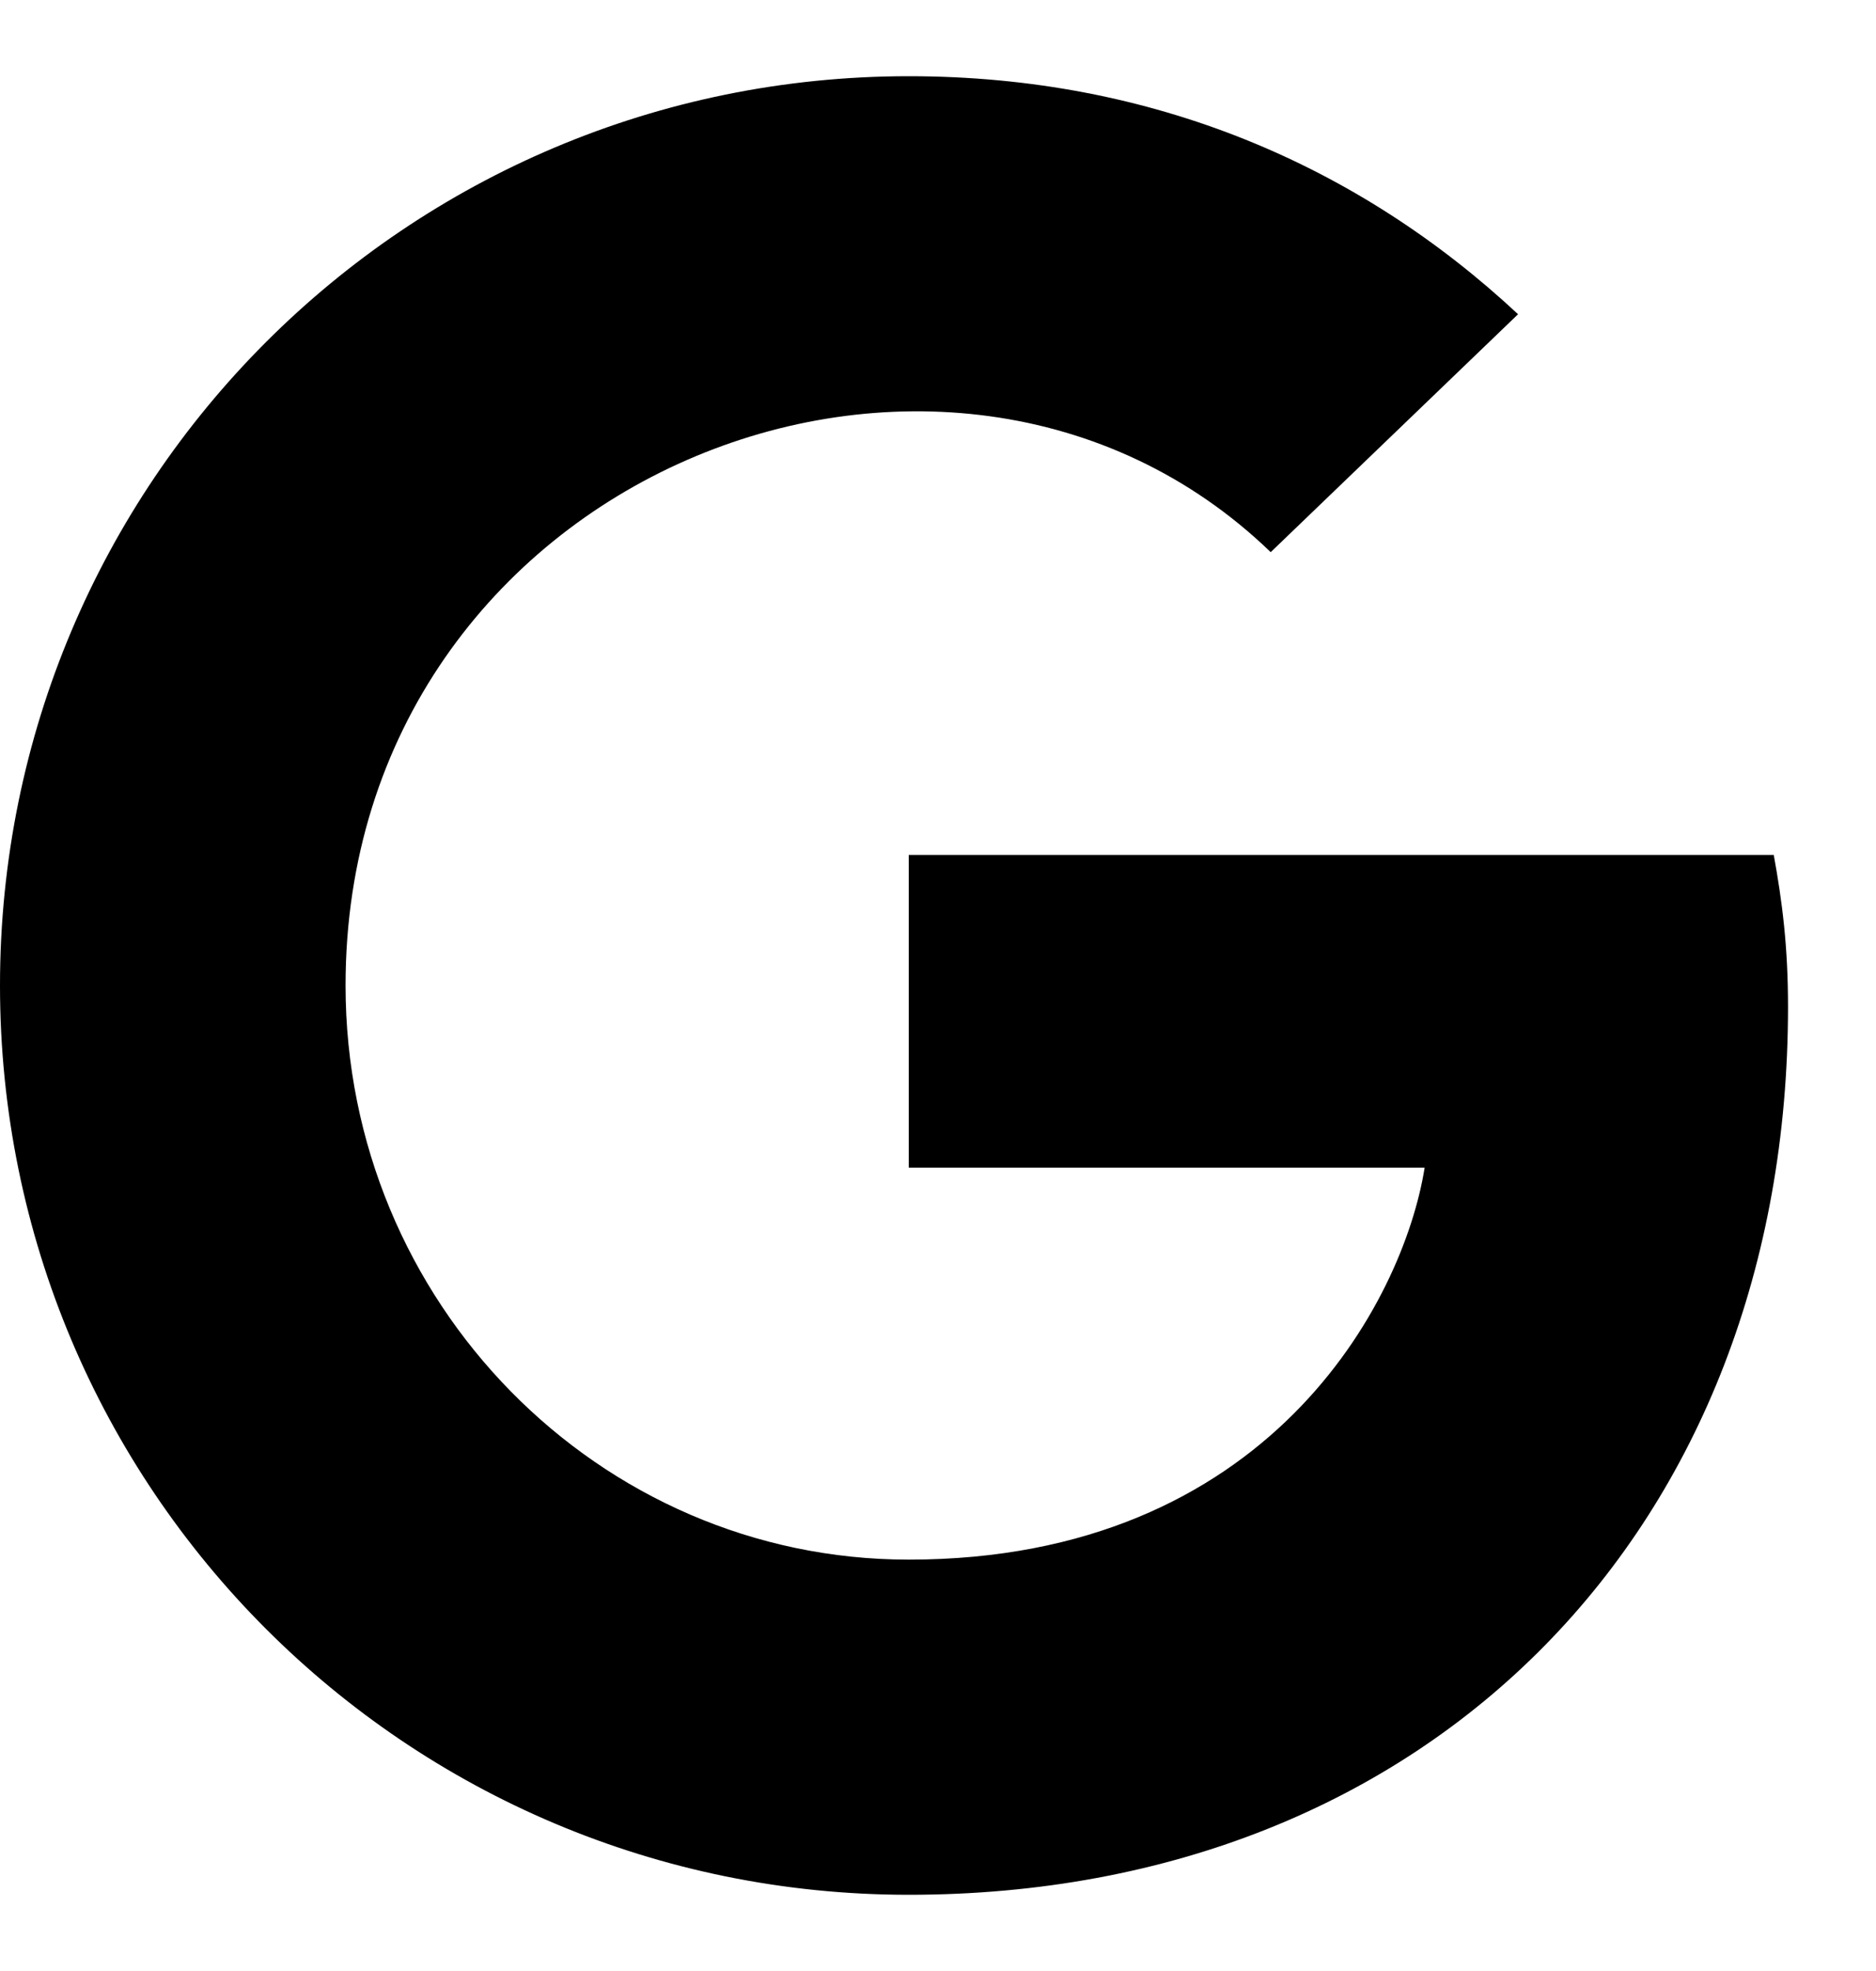 <svg width="20" height="21" viewBox="0 0 20 21" fill="none" xmlns="http://www.w3.org/2000/svg">
<g clip-path="url(#clip0_39_42)">
<path d="M19.062 10.727C19.062 16.254 15.277 20.188 9.688 20.188C4.328 20.188 0 15.859 0 10.5C0 5.141 4.328 0.812 9.688 0.812C12.297 0.812 14.492 1.77 16.184 3.348L13.547 5.883C10.098 2.555 3.684 5.055 3.684 10.5C3.684 13.879 6.383 16.617 9.688 16.617C13.523 16.617 14.961 13.867 15.188 12.441H9.688V9.109H18.91C19 9.605 19.062 10.082 19.062 10.727Z" fill="black"/>
</g>
<defs>
<clipPath id="clip0_39_42">
<path d="M0 0.5H19.062V20.5H0V0.5Z" fill="white"/>
</clipPath>
</defs>
</svg>

